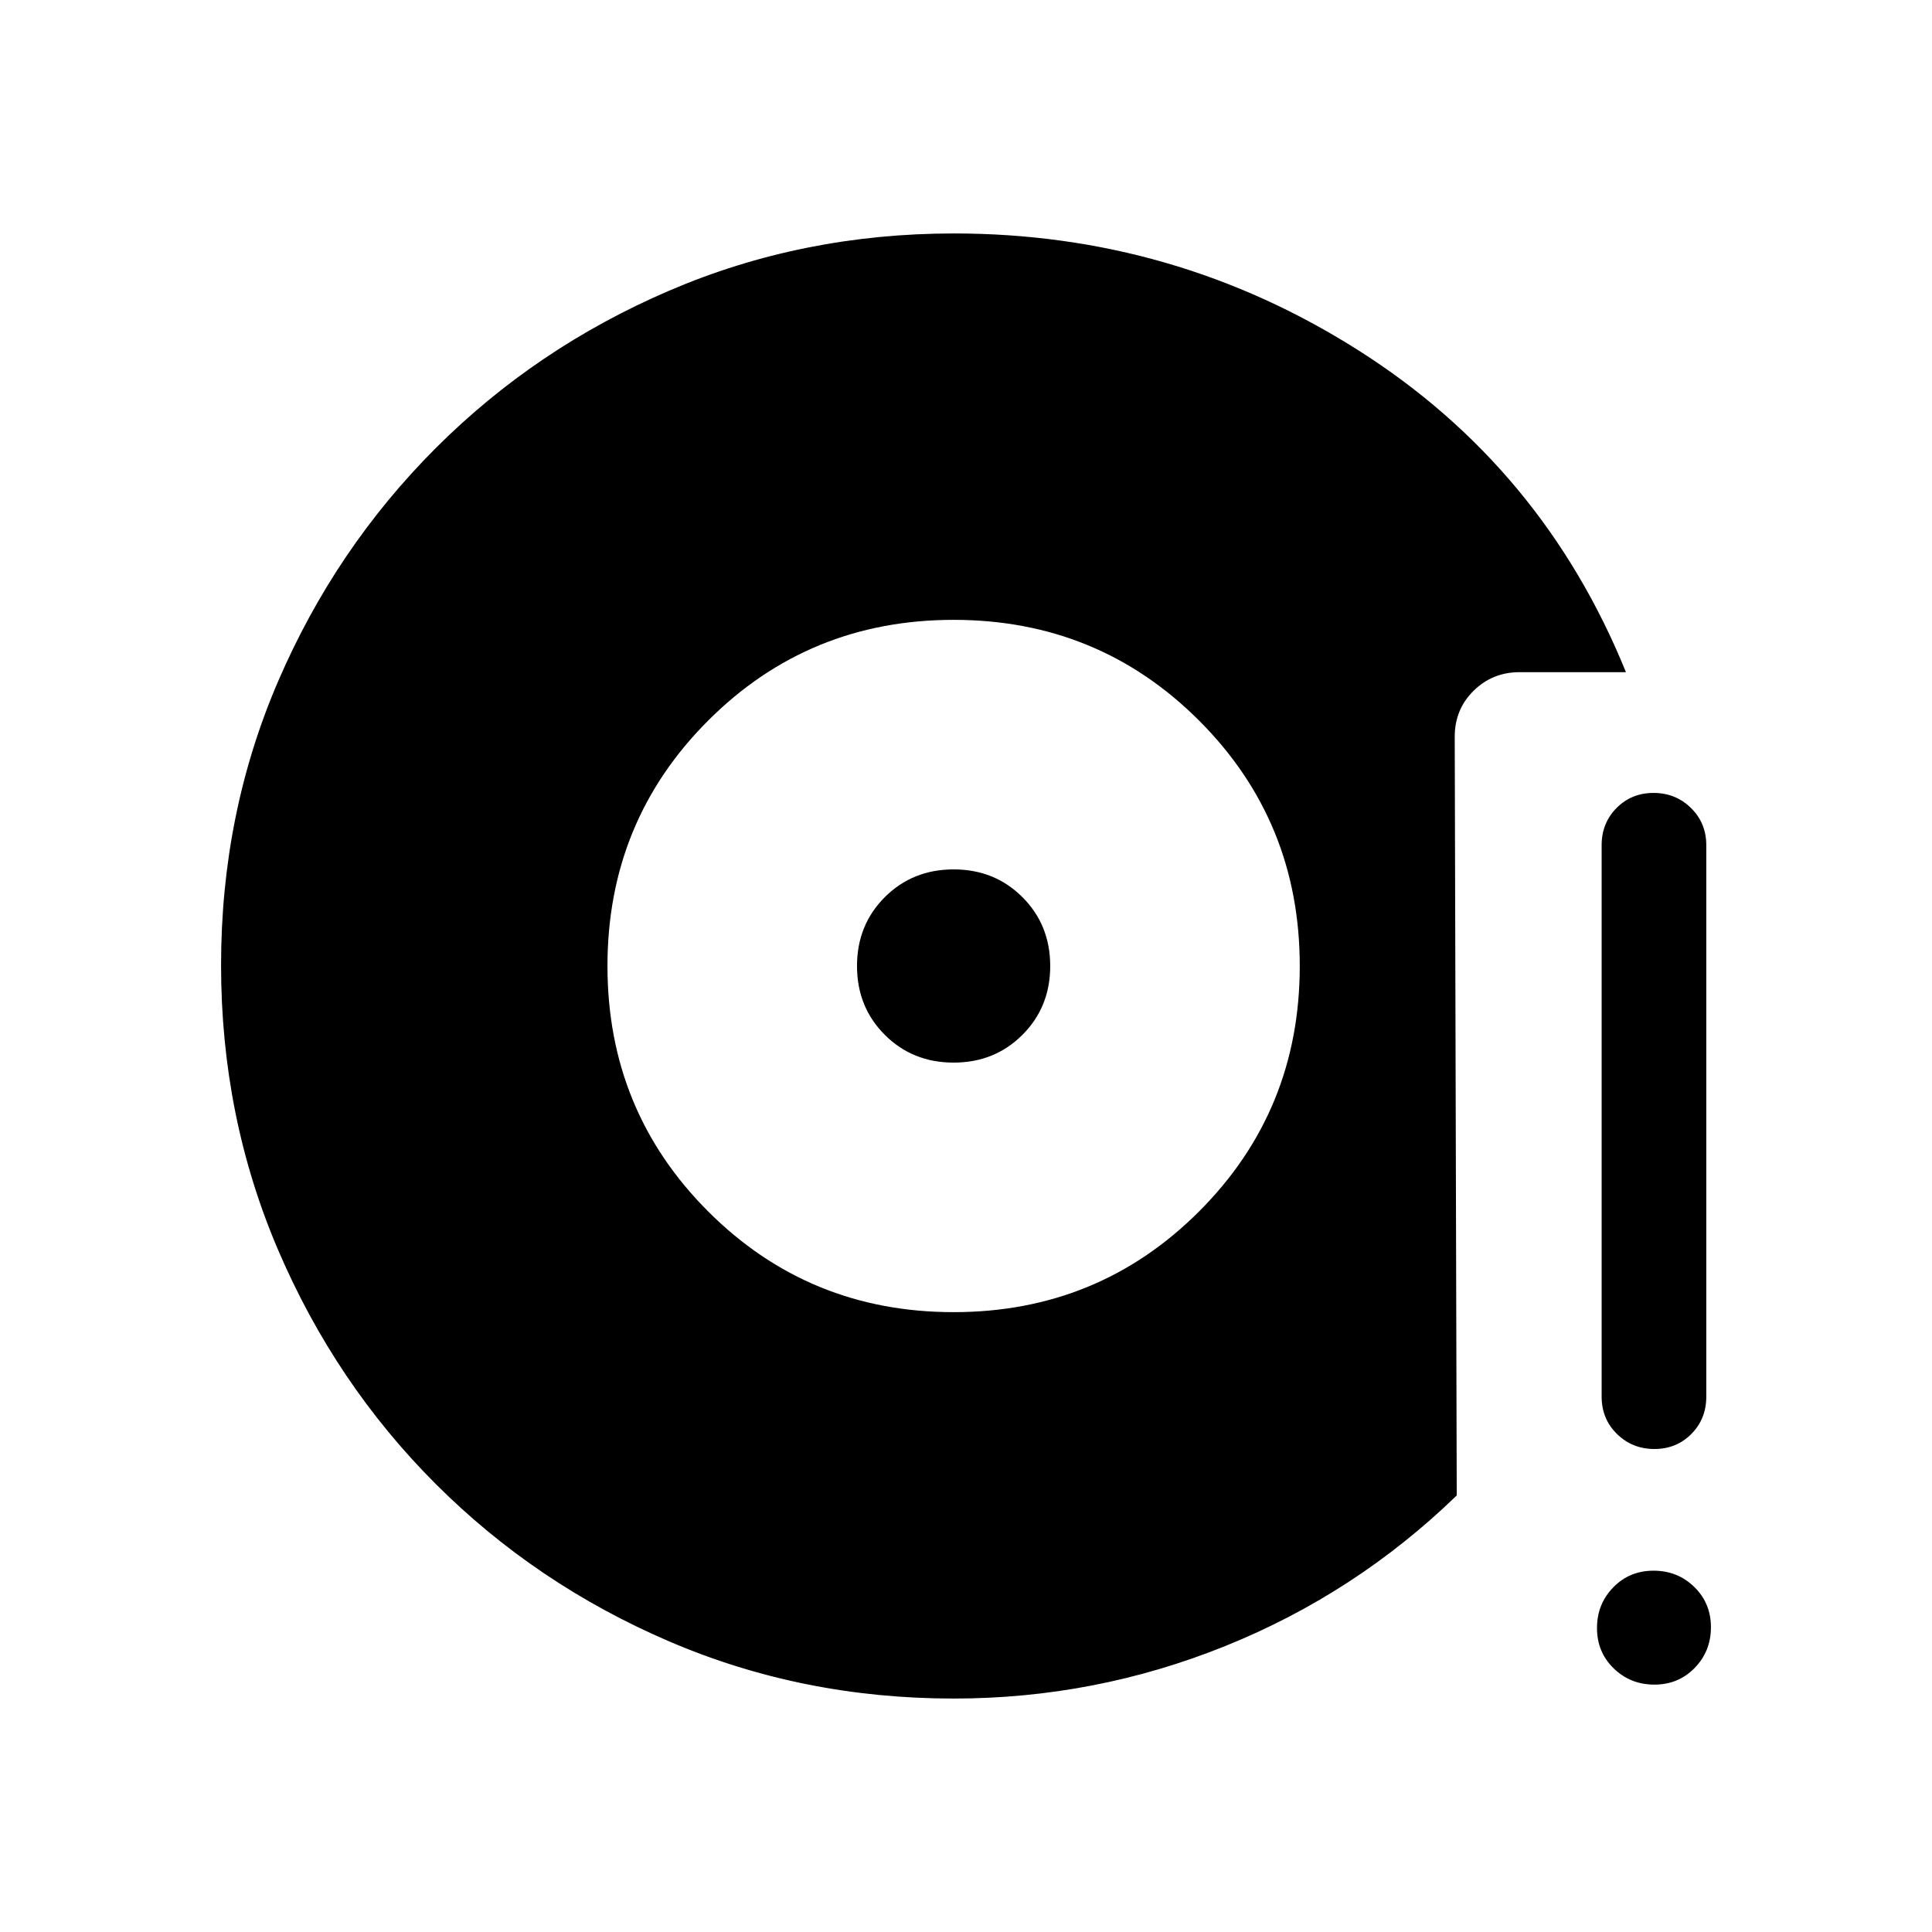 <svg xmlns="http://www.w3.org/2000/svg" height="20" viewBox="0 -960 960 960" width="20"><path d="M473.846-308.001q71.922 0 121.96-50.038Q645.844-408.078 645.844-480t-50.038-121.961q-50.038-50.038-121.96-50.038-71.923 0-121.961 50.038Q301.847-551.922 301.847-480t50.038 121.961q50.038 50.038 121.961 50.038Zm0-123.999q-20.4 0-34.2-13.8-13.8-13.8-13.8-34.2 0-20.4 13.8-34.2 13.8-13.8 34.2-13.8 20.4 0 34.2 13.8 13.8 13.8 13.8 34.2 0 20.4-13.8 34.2-13.8 13.8-34.2 13.8Zm348.197 192q-10.966 0-18.581-7.475-7.616-7.475-7.616-18.524V-540q0-11.05 7.419-18.524 7.418-7.475 18.384-7.475 10.966 0 18.581 7.475 7.615 7.474 7.615 18.524v274.001q0 11.049-7.418 18.524Q833.009-240 822.043-240Zm.013 117.075q-11.941 0-20.229-8.078-8.288-8.078-8.288-20.019 0-11.941 8.077-20.229 8.078-8.288 20.019-8.288 11.941 0 20.23 8.077 8.288 8.078 8.288 20.019 0 11.941-8.078 20.23-8.078 8.288-20.019 8.288Zm-348.21 6.924q-75.226 0-141.388-28.42-66.161-28.42-115.961-78.21-49.8-49.791-78.225-116.087-28.425-66.296-28.425-141.673 0-75.378 28.425-141.246 28.425-65.869 78.225-115.682 49.8-49.814 116.012-78.247t141.494-28.433q109.472 0 201.042 58.116 91.569 58.115 132.876 159.884h-52.902q-13.384 0-22.778 9.225-9.395 9.226-9.395 22.864l1 376.984q-50.23 48.693-114.96 74.809-64.729 26.116-135.04 26.116Z"/></svg>